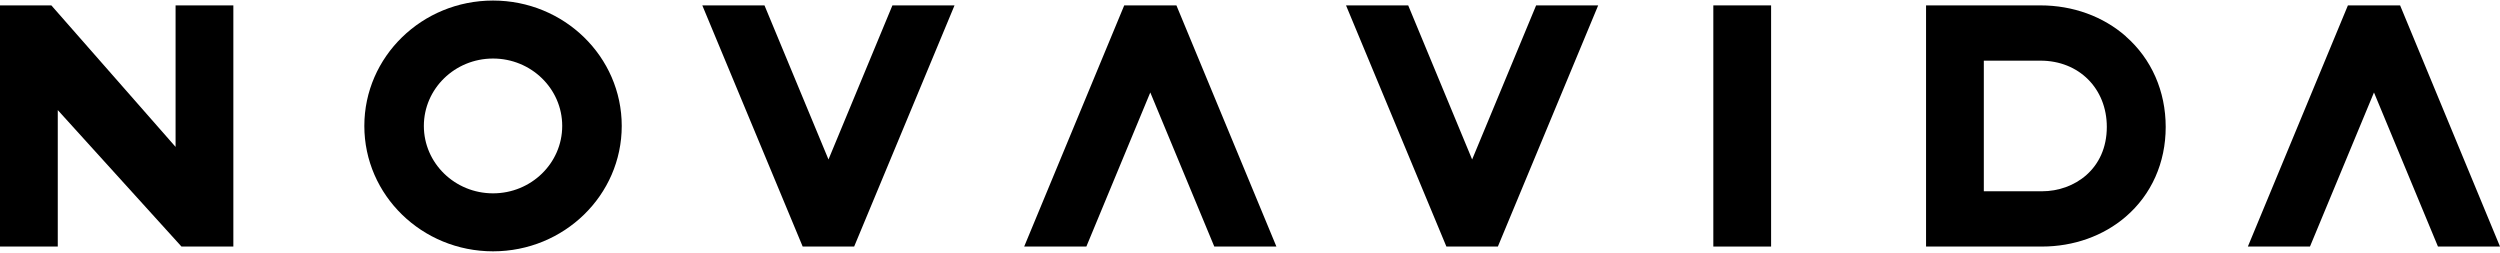 <svg width="1196" height="121" viewBox="0 0 1196 121" fill="none" xmlns="http://www.w3.org/2000/svg">
<g clip-path="url(#clip0_3460_2330)">
<path d="M235.868 0.264C201.872 0.264 174.297 27.109 174.297 60.248C174.297 93.388 201.872 120.233 235.868 120.233C269.864 120.233 297.439 93.388 297.439 60.248C297.439 27.109 269.864 0.264 235.868 0.264ZM235.868 92.493C217.598 92.493 202.772 78.052 202.772 60.248C202.772 42.444 217.598 28.003 235.868 28.003C254.138 28.003 268.964 42.444 268.964 60.248C268.964 78.052 254.138 92.493 235.868 92.493Z" fill="black"/>
<path d="M396.346 76.294L365.731 2.578H335.984L384.001 117.95H408.629L456.645 2.578H426.93L396.346 76.294Z" fill="black"/>
<path d="M83.997 70.277L24.566 2.578H0V117.95H27.637V52.658L86.82 117.95H111.635V2.578H83.997V70.277Z" fill="black"/>
<path d="M1148.21 2.578H1123.24L1075.38 117.95H1105.09L1135.71 44.234L1166.32 117.95H1196L1148.21 2.578Z" fill="black"/>
<path d="M1017.02 17.389C1006.13 7.824 991.647 2.578 976.169 2.578H921.422V117.95H976.882C992.05 117.95 1006.29 112.858 1016.96 103.663C1029.27 93.079 1036.07 77.837 1036.07 60.742C1036.07 43.648 1029.3 28.189 1016.99 17.42L1017.02 17.389ZM976.913 91.506H949.059V29.022H976.2C994.563 29.022 1007.9 42.352 1007.9 60.711C1007.9 80.922 992.299 91.506 976.913 91.506Z" fill="black"/>
<path d="M847.293 2.578H819.656V117.95H847.293V2.578Z" fill="black"/>
<path d="M537.83 2.578L489.969 117.95H519.715L550.299 44.234L580.914 117.95H610.63L562.799 2.578H537.83Z" fill="black"/>
<path d="M704.268 76.294L673.684 2.578H643.938L691.954 117.95H716.582L764.567 2.578H734.883L704.268 76.294Z" fill="black"/>
</g>
<defs>
<clipPath id="clip0_3460_2330">
<rect width="1196" height="120" fill="white" transform="translate(0 0.264)"/>
</clipPath>
</defs>
</svg>
